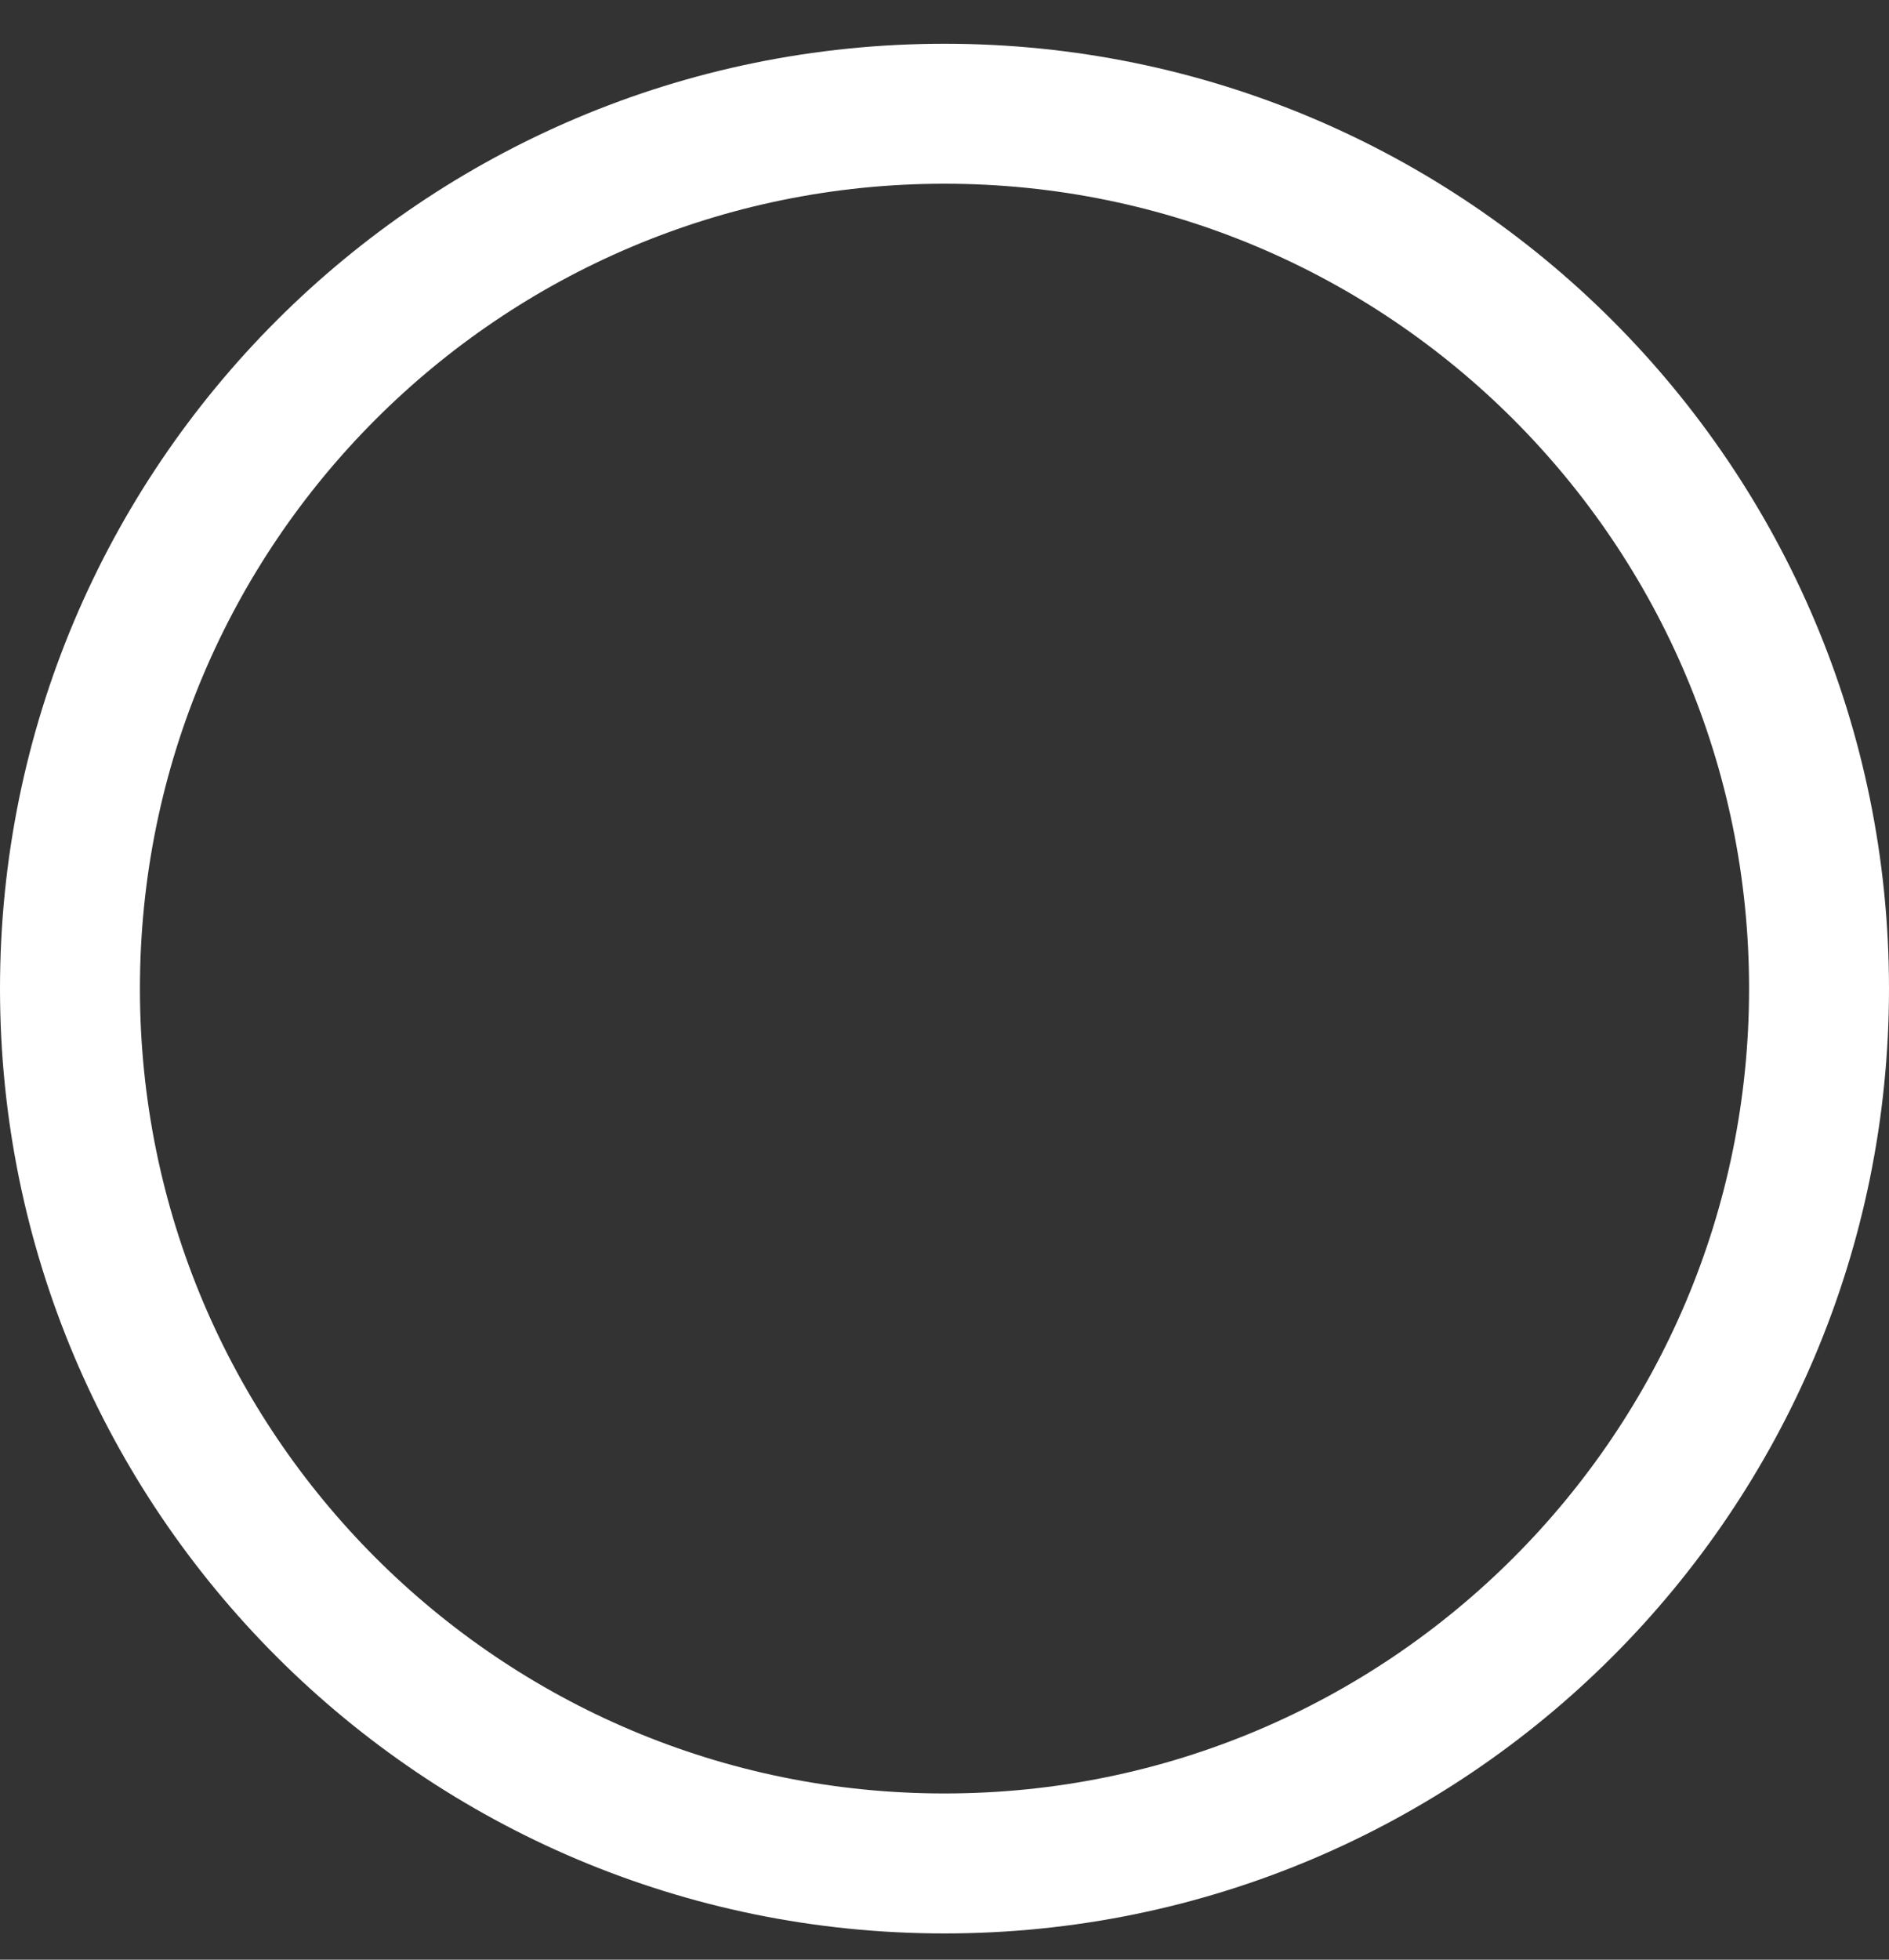 <svg width="27" height="28" viewBox="0 0 27 28" fill="none" xmlns="http://www.w3.org/2000/svg">
<rect x="0" y="0" width="27" height="28" fill="#333333" stroke="none"/>
<g id="Enterprise Insurance">
<path id="Vector" d="M13.5 26.625C20.404 26.625 26 21.029 26 14.125C26 7.221 20.404 1.625 13.5 1.625C6.596 1.625 1 7.221 1 14.125C1 21.029 6.596 26.625 13.5 26.625Z" stroke="white" stroke-width="2"/>
</g>
</svg>
